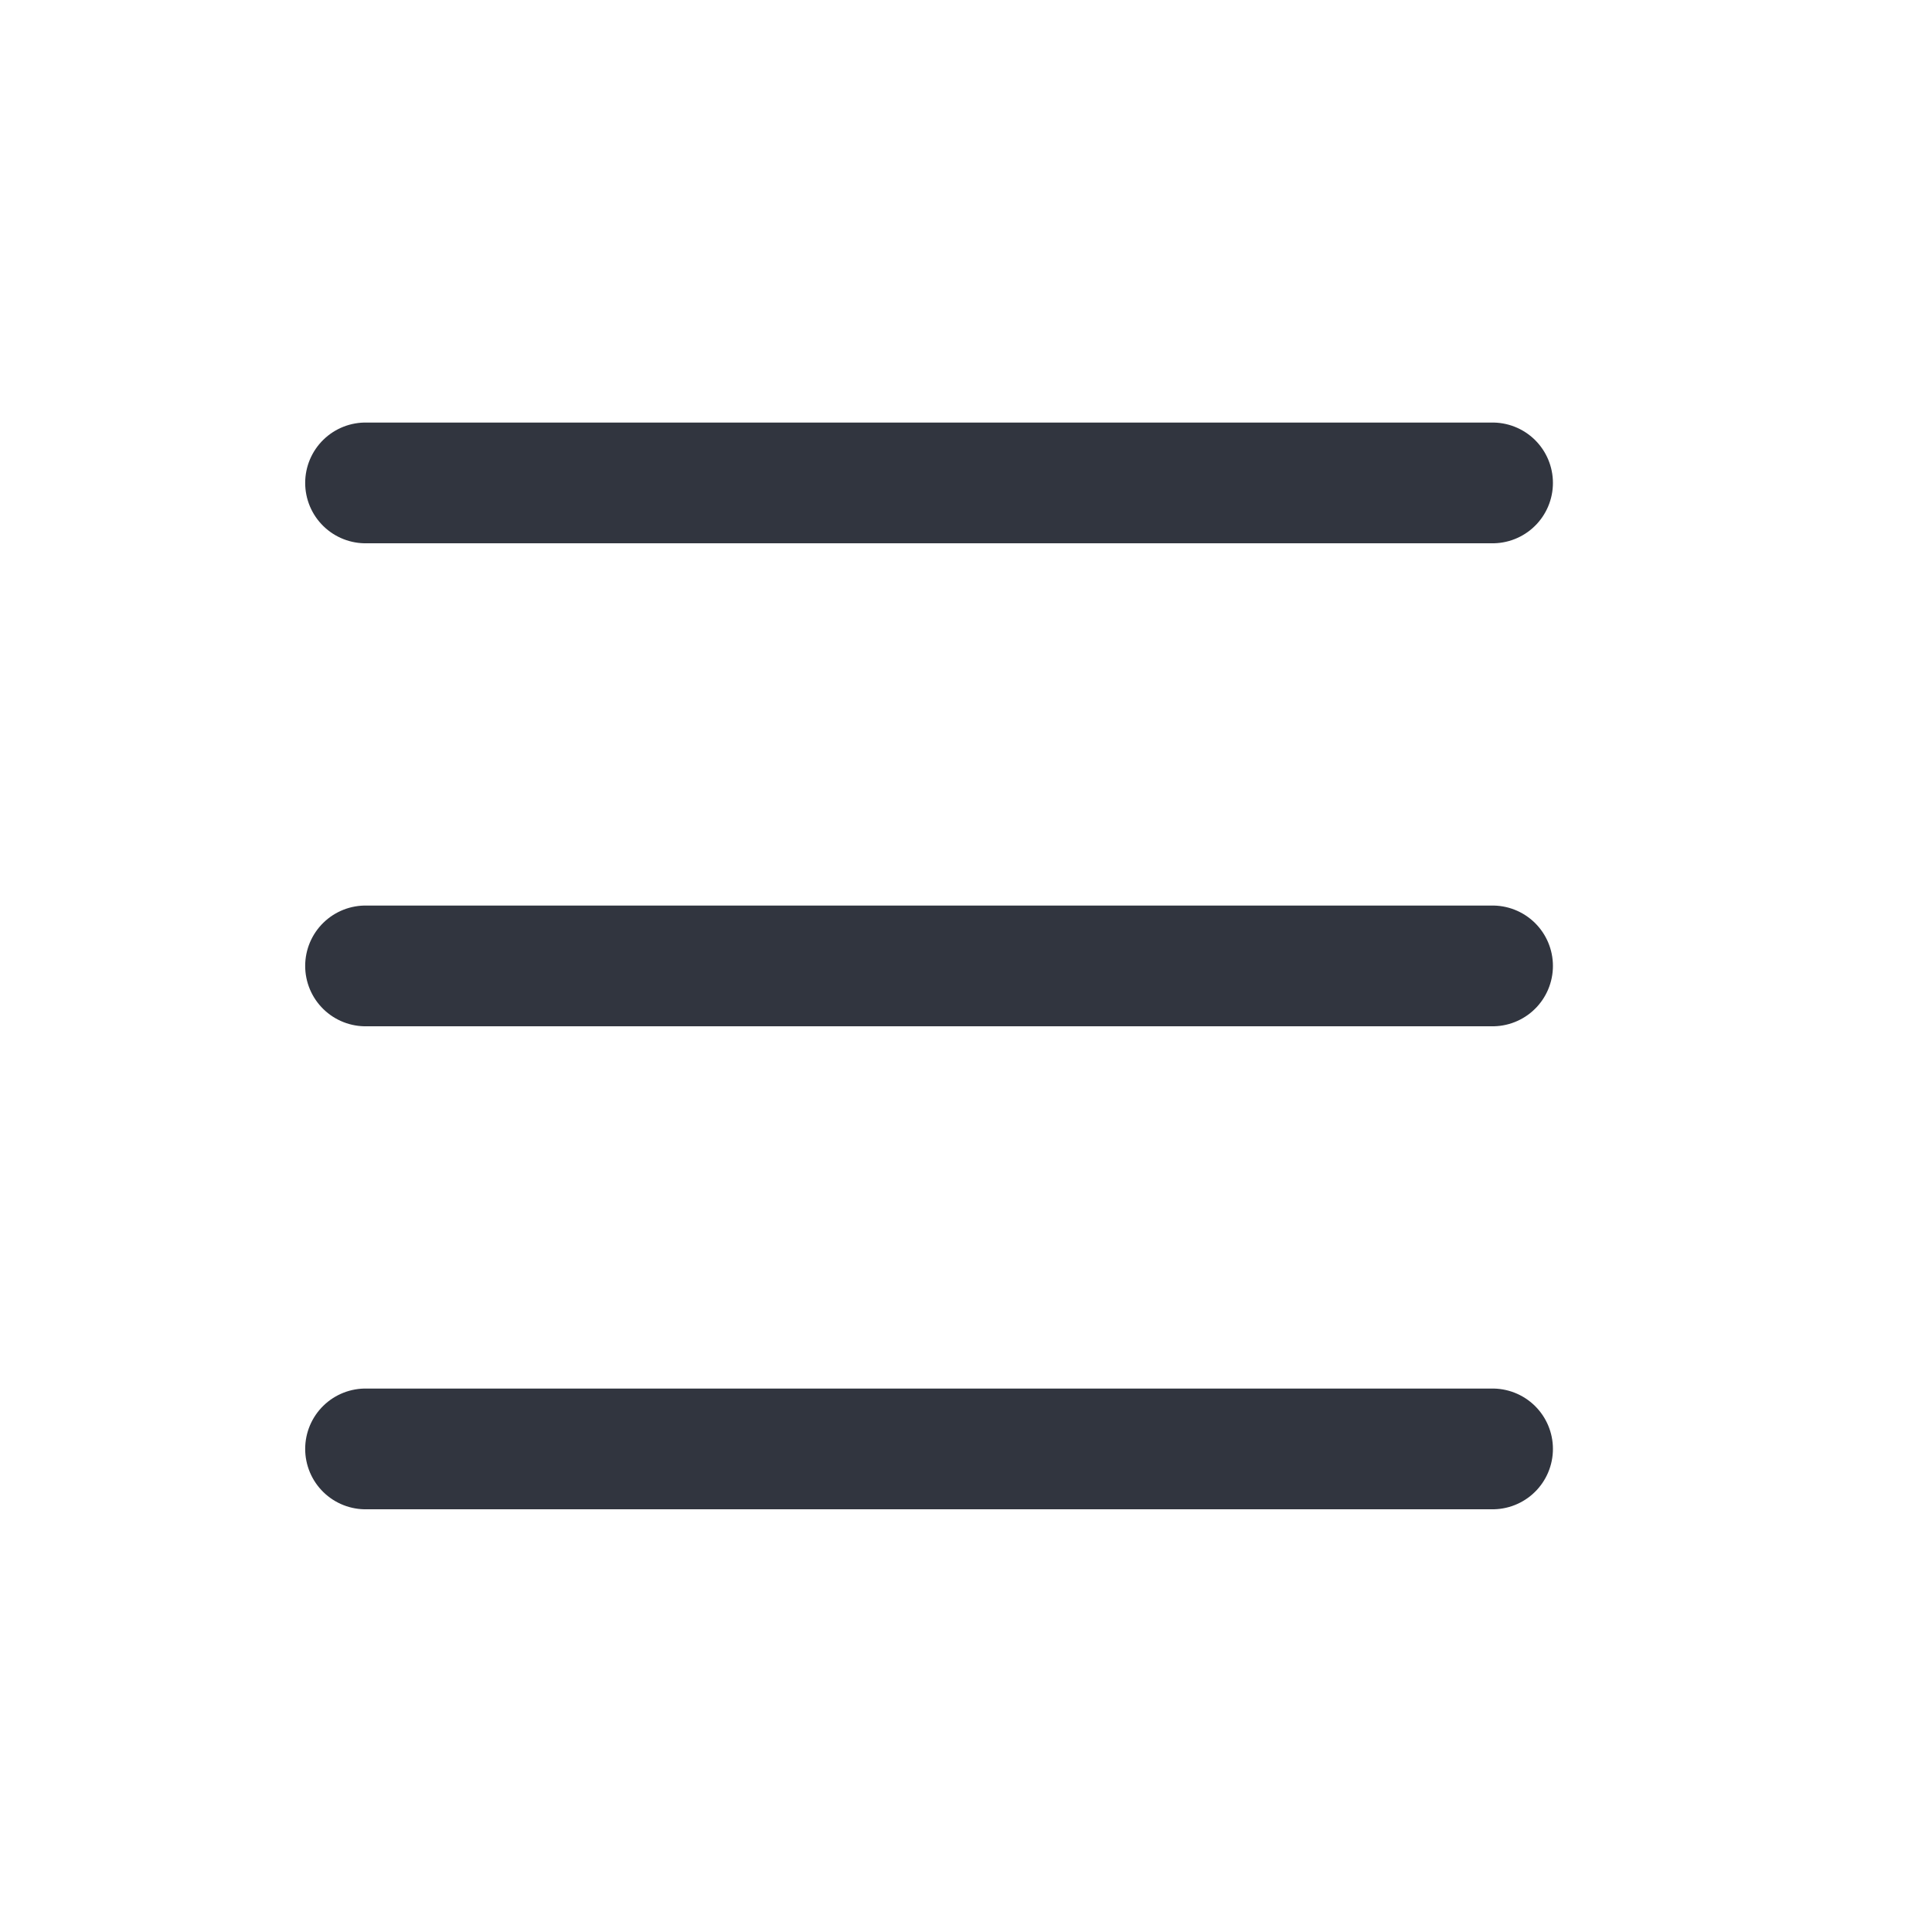 <svg xmlns="http://www.w3.org/2000/svg" width="24" height="24" viewBox="0 0 24 24">
	<g id="Group_3450" data-name="Group 3450" transform="translate(-1269 -124)">
		<g id="Group_3451" data-name="Group 3451">
			<rect id="Rectangle_365" data-name="Rectangle 365" width="24" height="24" transform="translate(1269 124)" fill="#fff" opacity="0" />
			<g id="Group_3450-2" data-name="Group 3450" transform="translate(3.929 0.492)">
				<path id="Path_802" data-name="Path 802" d="M-6308.388-23433.391h-14" transform="translate(7592 23562.898)" fill="none" stroke="#31353f" stroke-linecap="round" stroke-width="1.5" />
				<path id="Path_803" data-name="Path 803" d="M-6308.389-23433.391h-14" transform="translate(7592.001 23568.898)" fill="none" stroke="#31353f" stroke-linecap="round" stroke-width="1.5" />
				<path id="Path_804" data-name="Path 804" d="M-6308.388-23433.391h-14" transform="translate(7592 23574.898)" fill="none" stroke="#31353f" stroke-linecap="round" stroke-width="1.5" />
			</g>
		</g>
	</g>
</svg>
